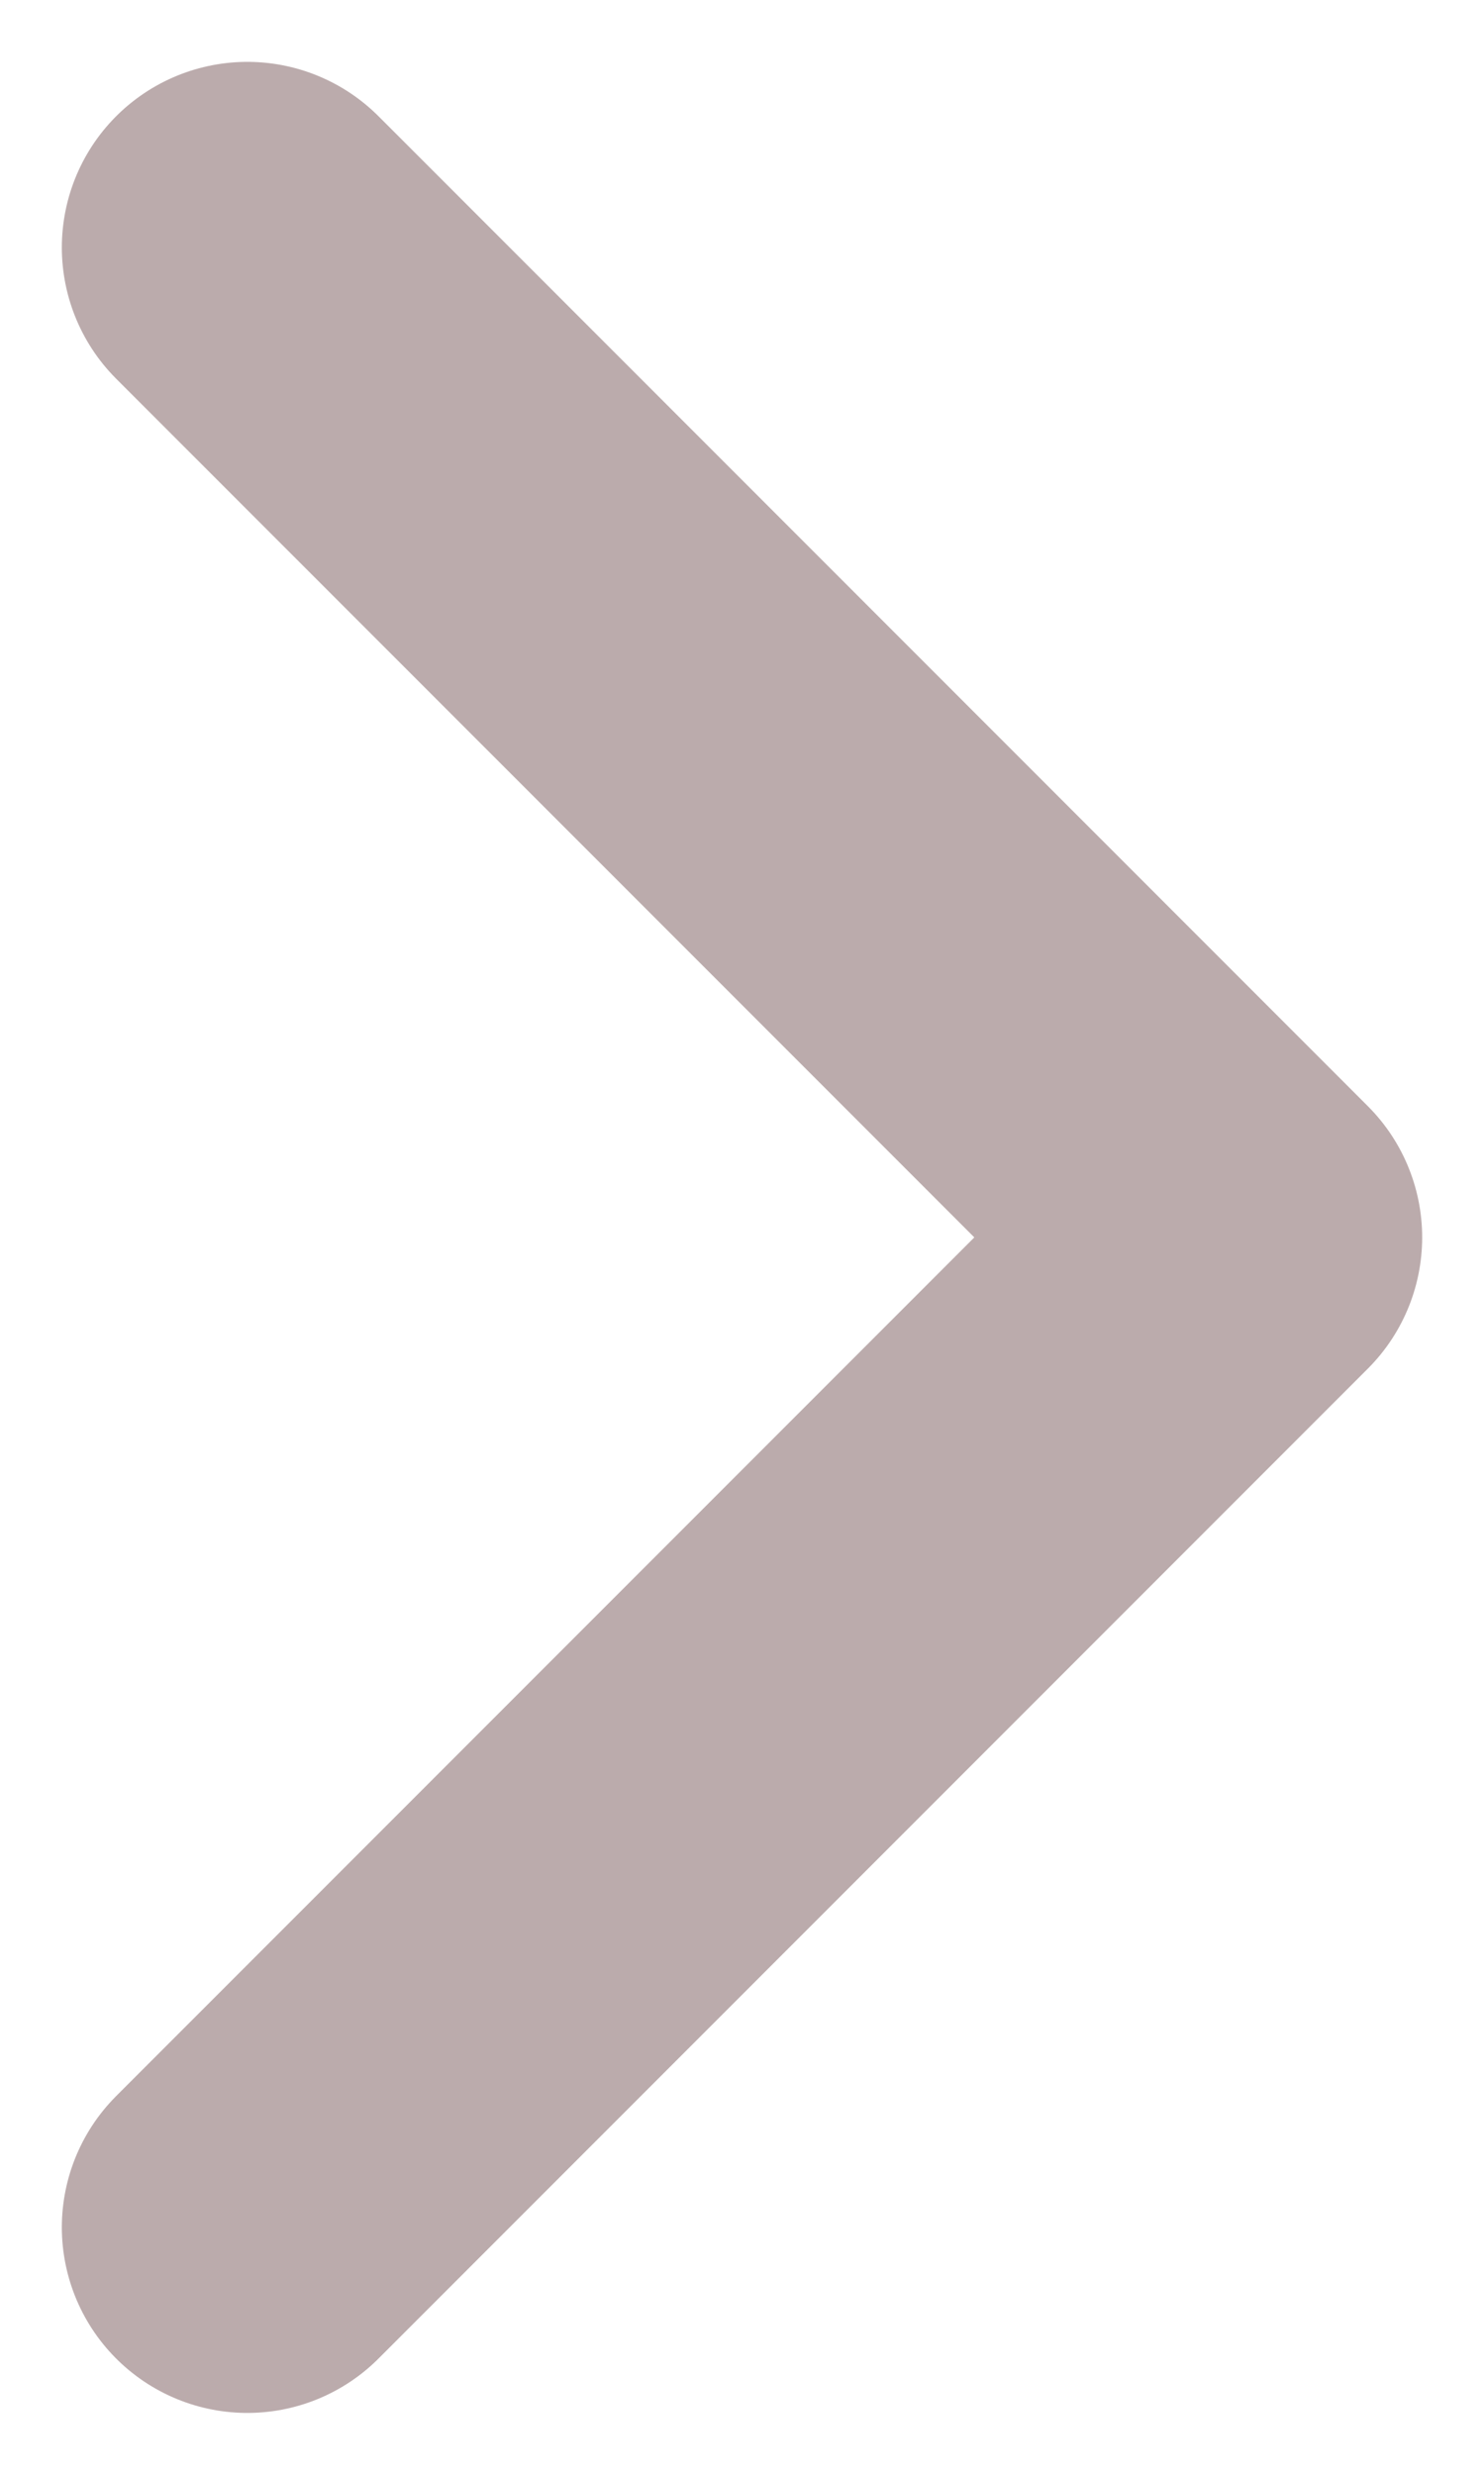 <svg width="6" height="10" viewBox="0 0 6 10" fill="none" xmlns="http://www.w3.org/2000/svg">
<path opacity="0.4" d="M1 9L5 5L1 1" stroke="#572D31" stroke-width="1.5" stroke-linecap="round" stroke-linejoin="round"/>
</svg>
